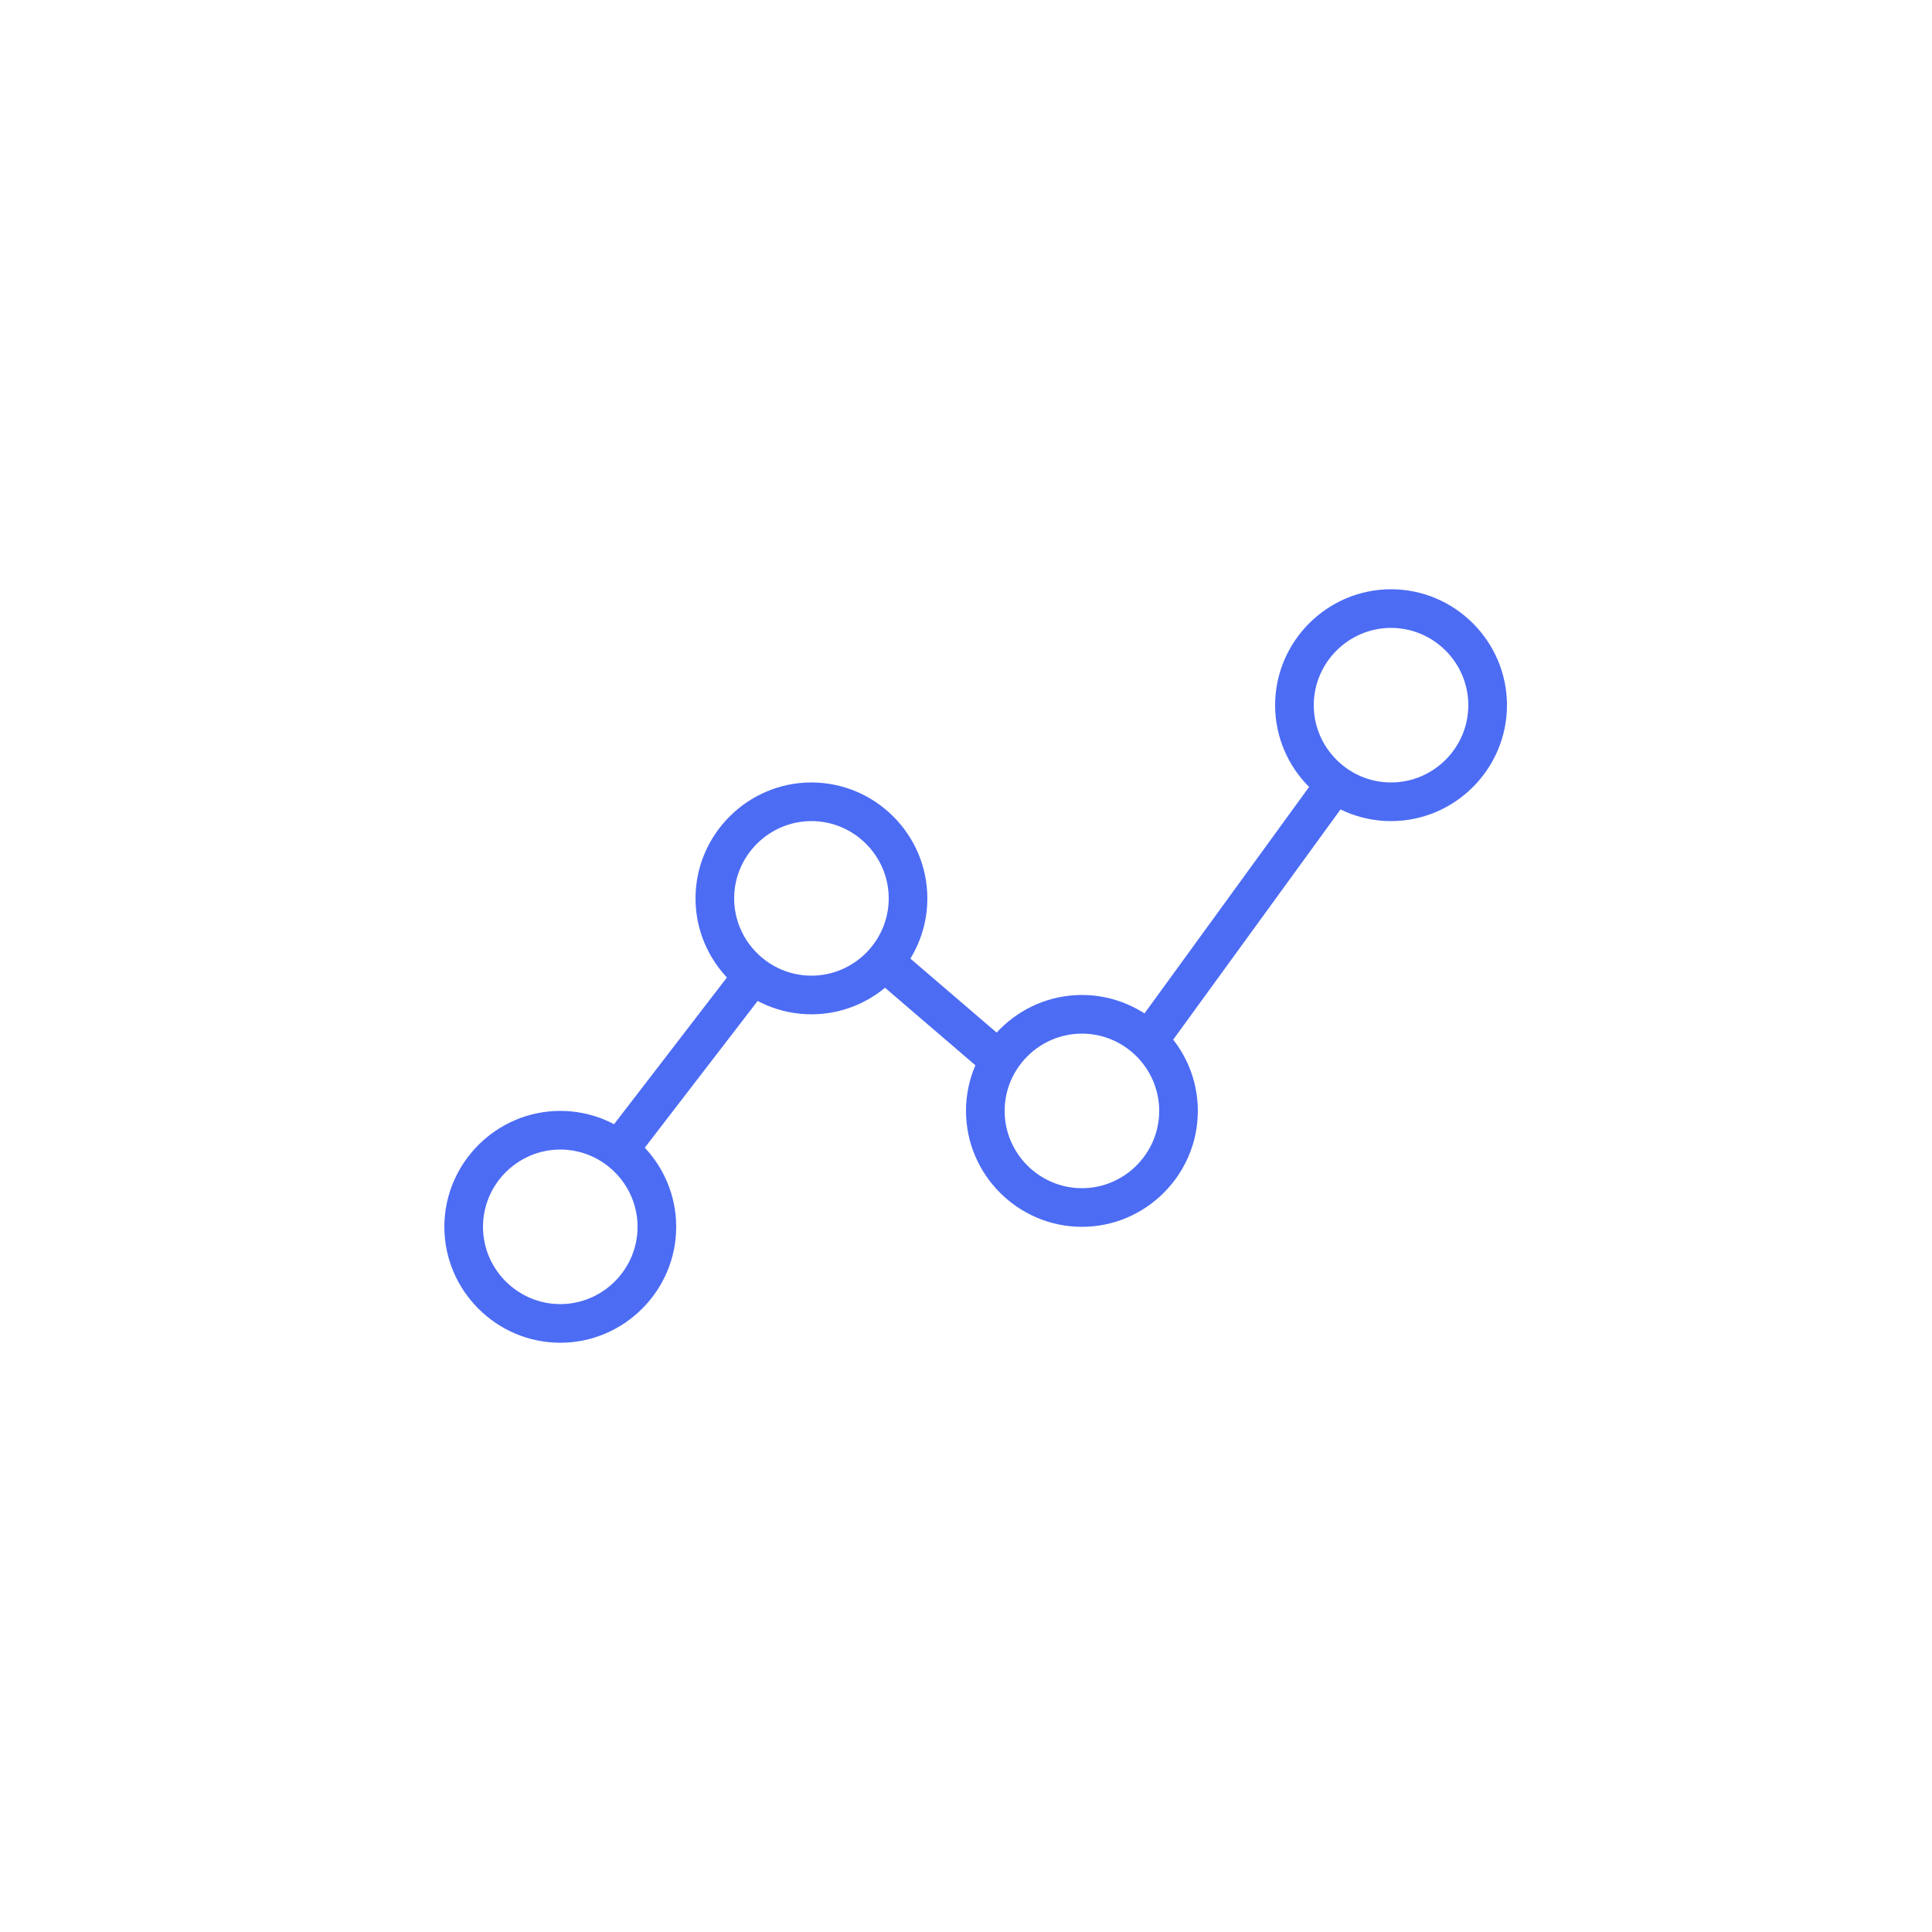 <svg xmlns="http://www.w3.org/2000/svg" xmlns:xlink="http://www.w3.org/1999/xlink" version="1.1" id="Layer_1" x="0px" y="0px" width="100px" height="100px" viewBox="0 0 100 100" enable-background="new 0 0 100 100" xml:space="preserve">
<g>
	<g>
		<rect fill="#4C6CF4" x="63.4" y="39" transform="matrix(0.809 0.588 -0.588 0.809 39.95 -28.855)" width="2" height="16"/>
	</g>
	<g>
		<rect fill="#4C6CF4" x="44.6" y="51" transform="matrix(0.759 0.651 -0.651 0.759 45.473 -18.982)" width="7.6" height="2"/>
	</g>
	<g>
		<rect fill="#4C6CF4" x="34.5" y="49.3" transform="matrix(0.793 0.61 -0.61 0.793 40.867 -10.23)" width="2" height="11.4"/>
	</g>
	<g>
		<path fill="#4C6CF4" d="M72,42.5c-3.3,0-6-2.7-6-6s2.7-6,6-6s6,2.7,6,6S75.3,42.5,72,42.5z M72,32.5c-2.2,0-4,1.8-4,4s1.8,4,4,4s4-1.8,4-4    S74.2,32.5,72,32.5z"/>
	</g>
	<g>
		<path fill="#4C6CF4" d="M56,63.5c-3.3,0-6-2.7-6-6s2.7-6,6-6s6,2.7,6,6S59.3,63.5,56,63.5z M56,53.5c-2.2,0-4,1.8-4,4s1.8,4,4,4s4-1.8,4-4    S58.2,53.5,56,53.5z"/>
	</g>
	<g>
		<path fill="#4C6CF4" d="M42,52.5c-3.3,0-6-2.7-6-6s2.7-6,6-6s6,2.7,6,6S45.3,52.5,42,52.5z M42,42.5c-2.2,0-4,1.8-4,4s1.8,4,4,4s4-1.8,4-4    S44.2,42.5,42,42.5z"/>
	</g>
	<g>
		<path fill="#4C6CF4" d="M29,69.5c-3.3,0-6-2.7-6-6s2.7-6,6-6s6,2.7,6,6S32.3,69.5,29,69.5z M29,59.5c-2.2,0-4,1.8-4,4s1.8,4,4,4s4-1.8,4-4    S31.2,59.5,29,59.5z"/>
	</g>
</g>
</svg>